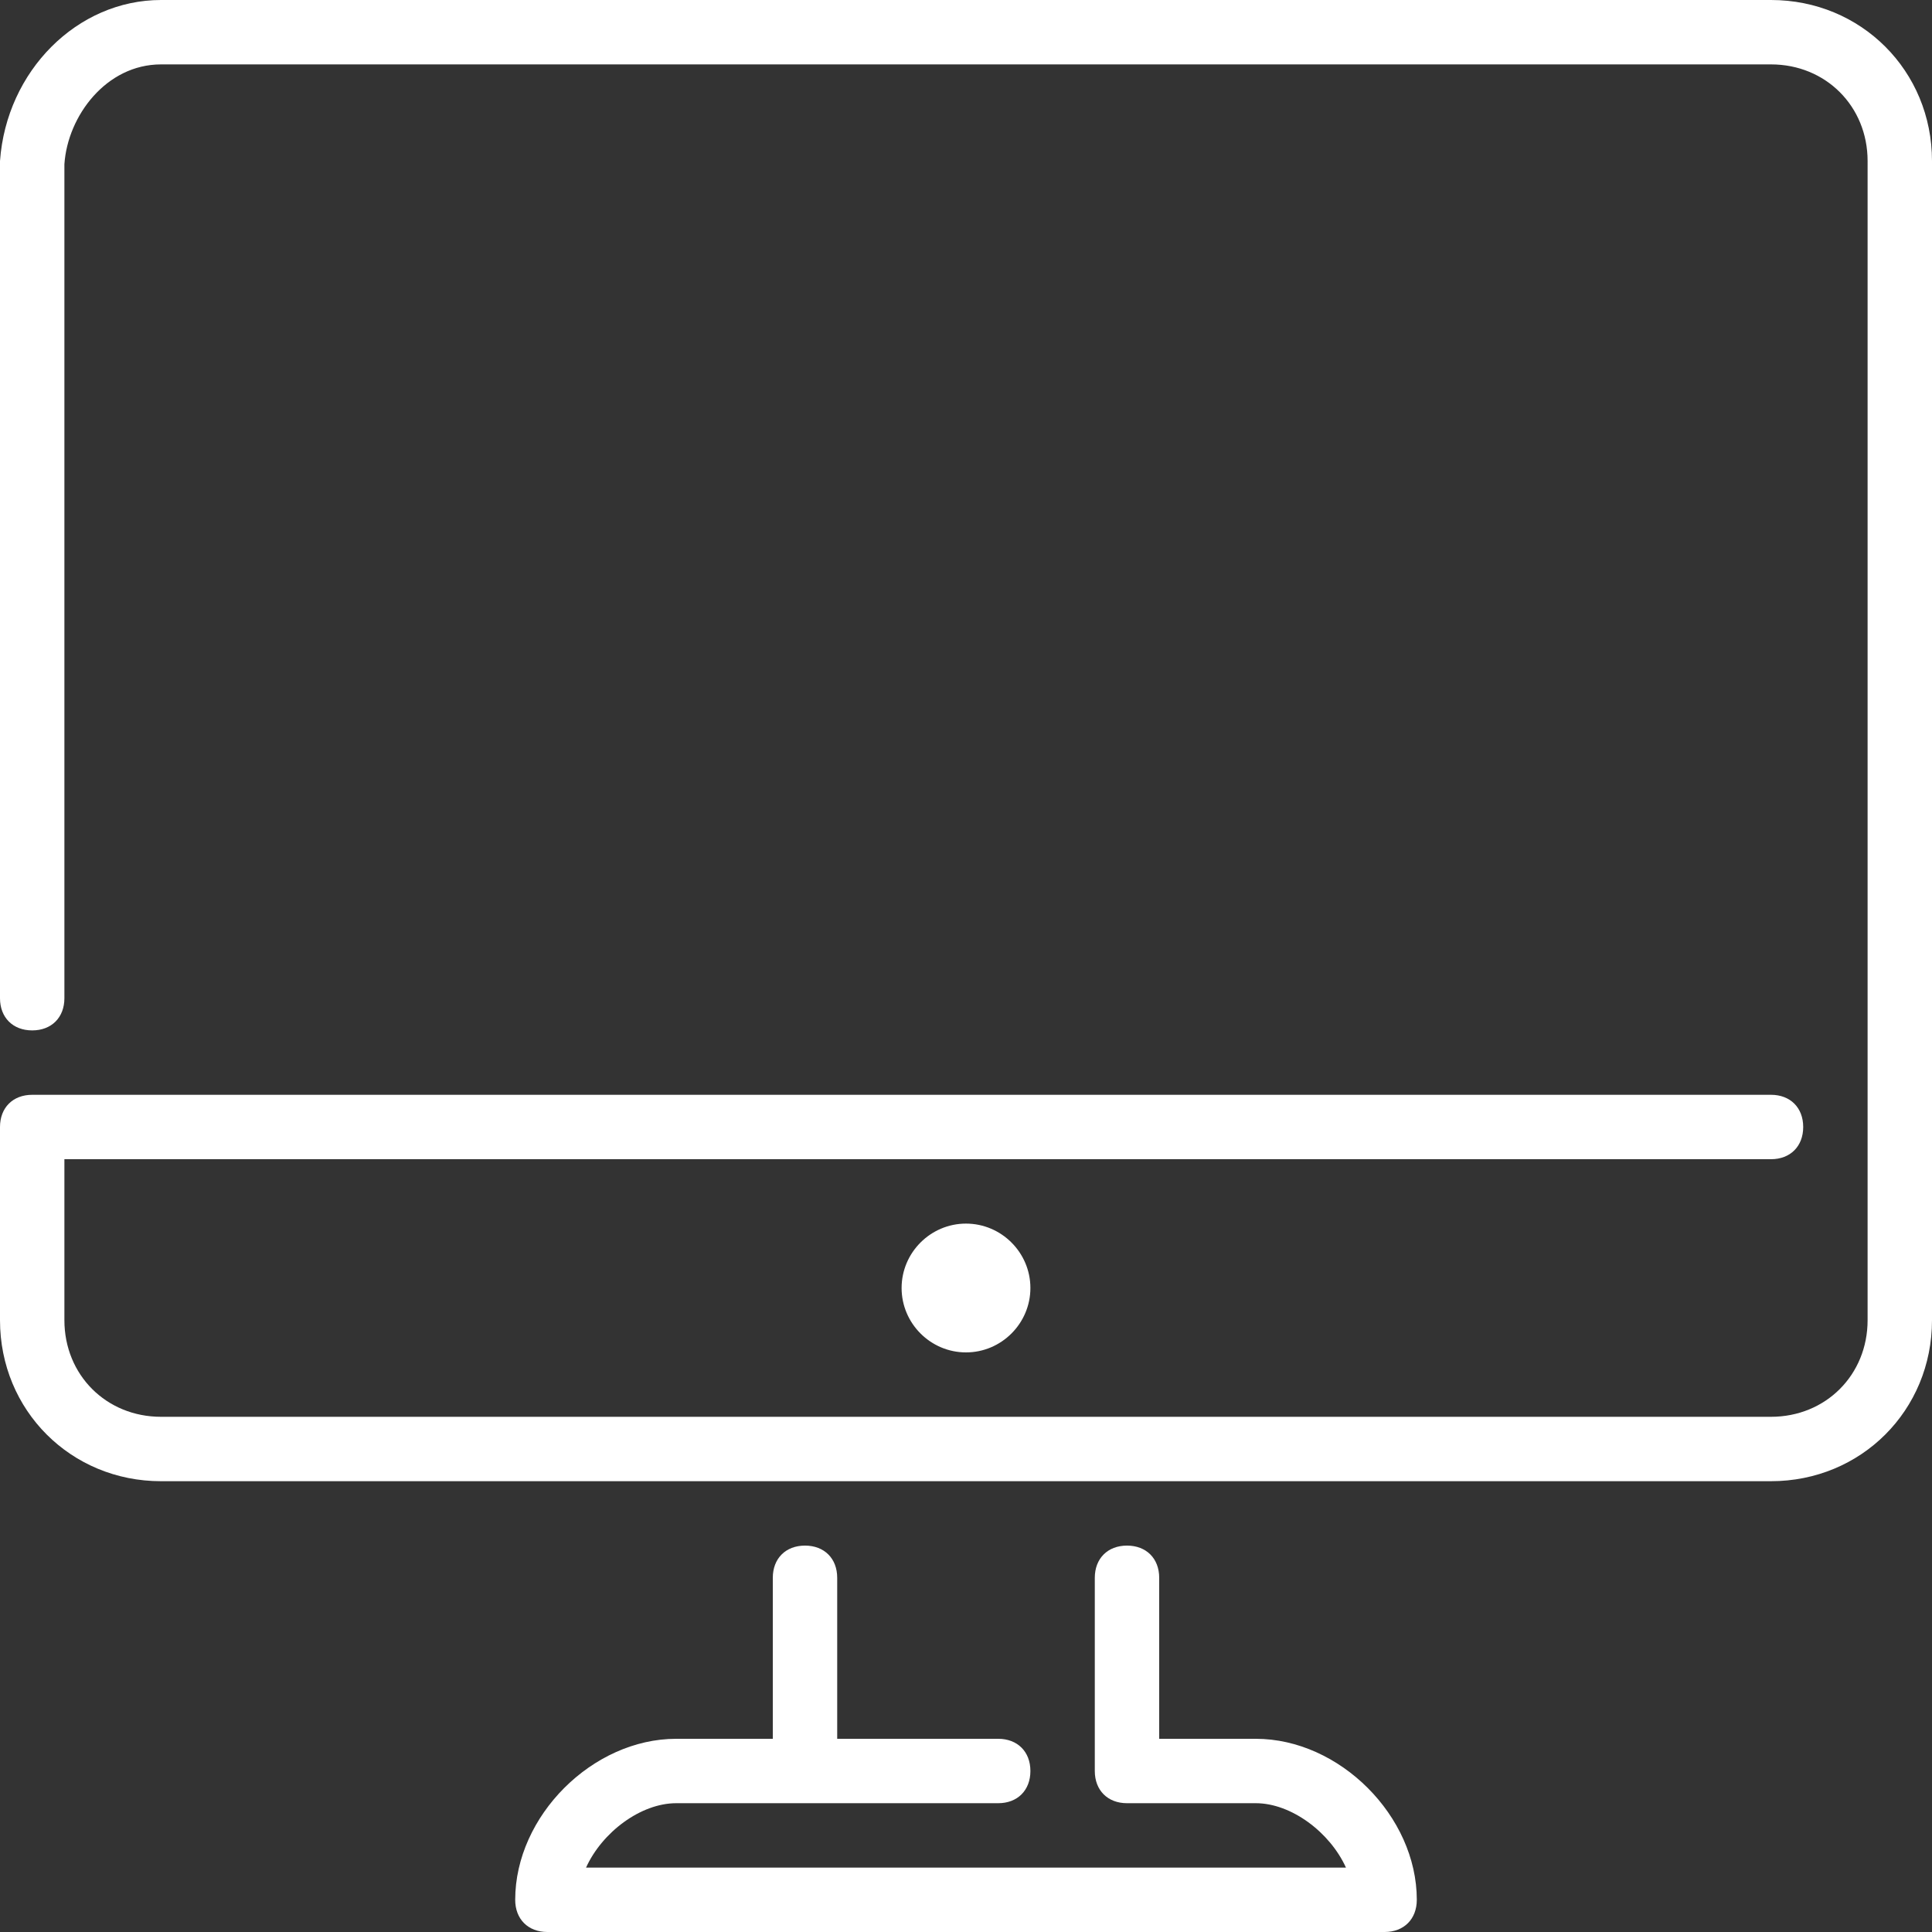 <?xml version="1.0" encoding="utf-8"?>
<!-- Generator: Adobe Illustrator 22.1.0, SVG Export Plug-In . SVG Version: 6.00 Build 0)  -->
<svg version="1.1" id="Layer_1" xmlns="http://www.w3.org/2000/svg" xmlns:xlink="http://www.w3.org/1999/xlink" x="0px" y="0px"
	 width="60px" height="60px" viewBox="0 0 60 60" style="enable-background:new 0 0 60 60;" xml:space="preserve">
<rect x="0" y="0" width="60" height="60" fill="#333333" stroke="none"/>
<style type="text/css">
	.st0{fill:#FFFFFF;}
</style>
<title></title>
<desc></desc>
<g id="People">
	<g id="Icon-28">
		<path id="imac" class="st0" d="M39,54h-3v-5c0-0.6-0.4-1-1-1s-1,0.4-1,1v6c0,0.6,0.4,1,1,1h4c1.1,0,2.3,0.9,2.8,2H18.2
			c0.5-1.1,1.7-2,2.8-2h10c0.6,0,1-0.4,1-1s-0.4-1-1-1h-5v-5c0-0.6-0.4-1-1-1s-1,0.4-1,1v5h-3c-2.6,0-5,2.4-5,5c0,0.6,0.4,1,1,1h26
			c0.6,0,1-0.4,1-1C44,56.4,41.6,54,39,54 M28,40c0,1.1,0.9,2,2,2s2-0.9,2-2s-0.9-2-2-2S28,38.9,28,40 M60,5v36c0,2.8-2.2,5-5,5H5
			c-2.8,0-5-2.2-5-5v-6c0-0.6,0.4-1,1-1h54c0.6,0,1,0.4,1,1s-0.4,1-1,1H2v5c0,1.7,1.3,3,3,3h50c1.7,0,3-1.3,3-3V5c0-1.7-1.3-3-3-3H5
			C3.3,2,2.1,3.6,2,5.1L2,31c0,0.6-0.4,1-1,1s-1-0.4-1-1V5c0.2-2.8,2.4-5,5-5h50C57.8,0,60,2.2,60,5"/>
	</g>
</g>
</svg>
